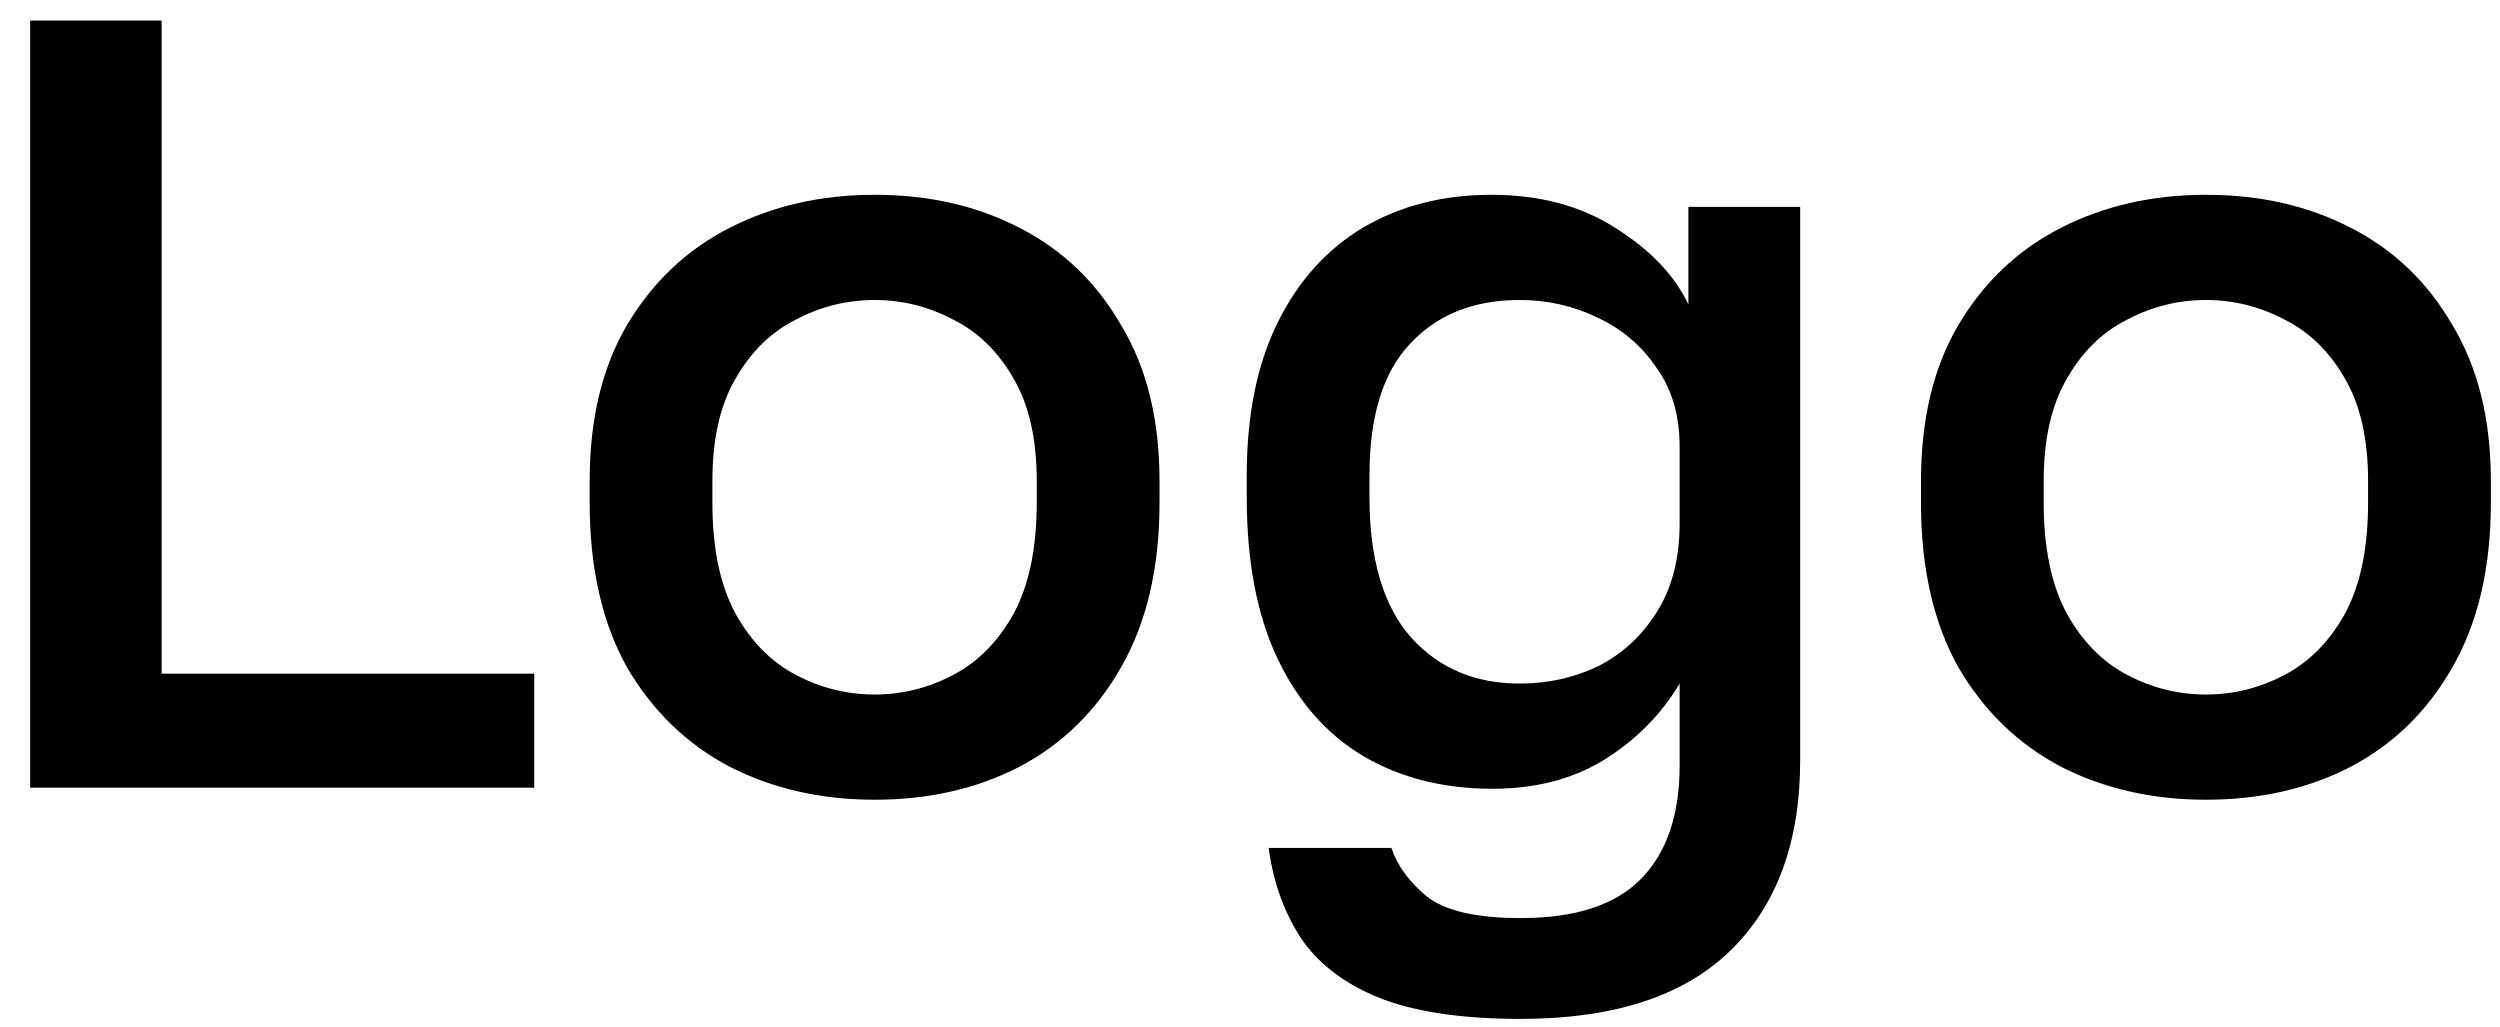<svg width="73" height="30" viewBox="0 0 73 30" fill="none" xmlns="http://www.w3.org/2000/svg">
<path d="M0.88 23V0.6H4.72V19.672H15.6V23H0.88ZM25.538 23.352C23.98 23.352 22.572 23.032 21.314 22.392C20.055 21.731 19.052 20.76 18.305 19.48C17.58 18.179 17.218 16.579 17.218 14.68V14.04C17.218 12.248 17.58 10.733 18.305 9.496C19.052 8.237 20.055 7.288 21.314 6.648C22.572 6.008 23.98 5.688 25.538 5.688C27.116 5.688 28.524 6.008 29.762 6.648C31.02 7.288 32.012 8.237 32.737 9.496C33.484 10.733 33.858 12.248 33.858 14.04V14.68C33.858 16.579 33.484 18.179 32.737 19.48C32.012 20.76 31.02 21.731 29.762 22.392C28.524 23.032 27.116 23.352 25.538 23.352ZM25.538 20.28C26.348 20.28 27.116 20.088 27.841 19.704C28.567 19.32 29.154 18.723 29.602 17.912C30.049 17.08 30.273 16.003 30.273 14.68V14.04C30.273 12.824 30.049 11.832 29.602 11.064C29.154 10.275 28.567 9.699 27.841 9.336C27.116 8.952 26.348 8.76 25.538 8.76C24.727 8.76 23.959 8.952 23.233 9.336C22.508 9.699 21.922 10.275 21.474 11.064C21.026 11.832 20.802 12.824 20.802 14.04V14.68C20.802 16.003 21.026 17.08 21.474 17.912C21.922 18.723 22.508 19.32 23.233 19.704C23.959 20.088 24.727 20.28 25.538 20.28ZM44.405 29.752C42.656 29.752 41.258 29.539 40.213 29.112C39.189 28.685 38.432 28.088 37.941 27.32C37.472 26.573 37.173 25.72 37.045 24.76H40.629C40.8 25.272 41.141 25.741 41.653 26.168C42.186 26.595 43.104 26.808 44.405 26.808C46.005 26.808 47.178 26.424 47.925 25.656C48.672 24.888 49.045 23.789 49.045 22.36V19.96C48.512 20.856 47.786 21.592 46.869 22.168C45.952 22.744 44.853 23.032 43.573 23.032C42.144 23.032 40.885 22.712 39.797 22.072C38.73 21.432 37.898 20.483 37.301 19.224C36.704 17.965 36.405 16.397 36.405 14.52V13.88C36.405 12.131 36.704 10.648 37.301 9.432C37.898 8.216 38.73 7.288 39.797 6.648C40.885 6.008 42.133 5.688 43.541 5.688C44.949 5.688 46.154 6.008 47.157 6.648C48.181 7.288 48.896 8.035 49.301 8.888V6.04H52.565V22.2C52.565 24.589 51.882 26.445 50.517 27.768C49.152 29.091 47.114 29.752 44.405 29.752ZM44.373 19.96C45.205 19.96 45.973 19.789 46.677 19.448C47.381 19.085 47.946 18.563 48.373 17.88C48.821 17.176 49.045 16.312 49.045 15.288V13.048C49.045 12.131 48.821 11.363 48.373 10.744C47.946 10.104 47.37 9.613 46.645 9.272C45.941 8.931 45.184 8.76 44.373 8.76C43.029 8.76 41.962 9.187 41.173 10.04C40.384 10.872 39.989 12.152 39.989 13.88V14.52C39.989 16.333 40.394 17.699 41.205 18.616C42.016 19.512 43.072 19.96 44.373 19.96ZM64.412 23.352C62.855 23.352 61.447 23.032 60.188 22.392C58.93 21.731 57.927 20.76 57.181 19.48C56.455 18.179 56.093 16.579 56.093 14.68V14.04C56.093 12.248 56.455 10.733 57.181 9.496C57.927 8.237 58.93 7.288 60.188 6.648C61.447 6.008 62.855 5.688 64.412 5.688C65.991 5.688 67.399 6.008 68.636 6.648C69.895 7.288 70.887 8.237 71.612 9.496C72.359 10.733 72.733 12.248 72.733 14.04V14.68C72.733 16.579 72.359 18.179 71.612 19.48C70.887 20.76 69.895 21.731 68.636 22.392C67.399 23.032 65.991 23.352 64.412 23.352ZM64.412 20.28C65.223 20.28 65.991 20.088 66.716 19.704C67.442 19.32 68.028 18.723 68.477 17.912C68.924 17.08 69.148 16.003 69.148 14.68V14.04C69.148 12.824 68.924 11.832 68.477 11.064C68.028 10.275 67.442 9.699 66.716 9.336C65.991 8.952 65.223 8.76 64.412 8.76C63.602 8.76 62.834 8.952 62.108 9.336C61.383 9.699 60.797 10.275 60.349 11.064C59.901 11.832 59.676 12.824 59.676 14.04V14.68C59.676 16.003 59.901 17.08 60.349 17.912C60.797 18.723 61.383 19.32 62.108 19.704C62.834 20.088 63.602 20.28 64.412 20.28Z" fill="black"/>
</svg>
